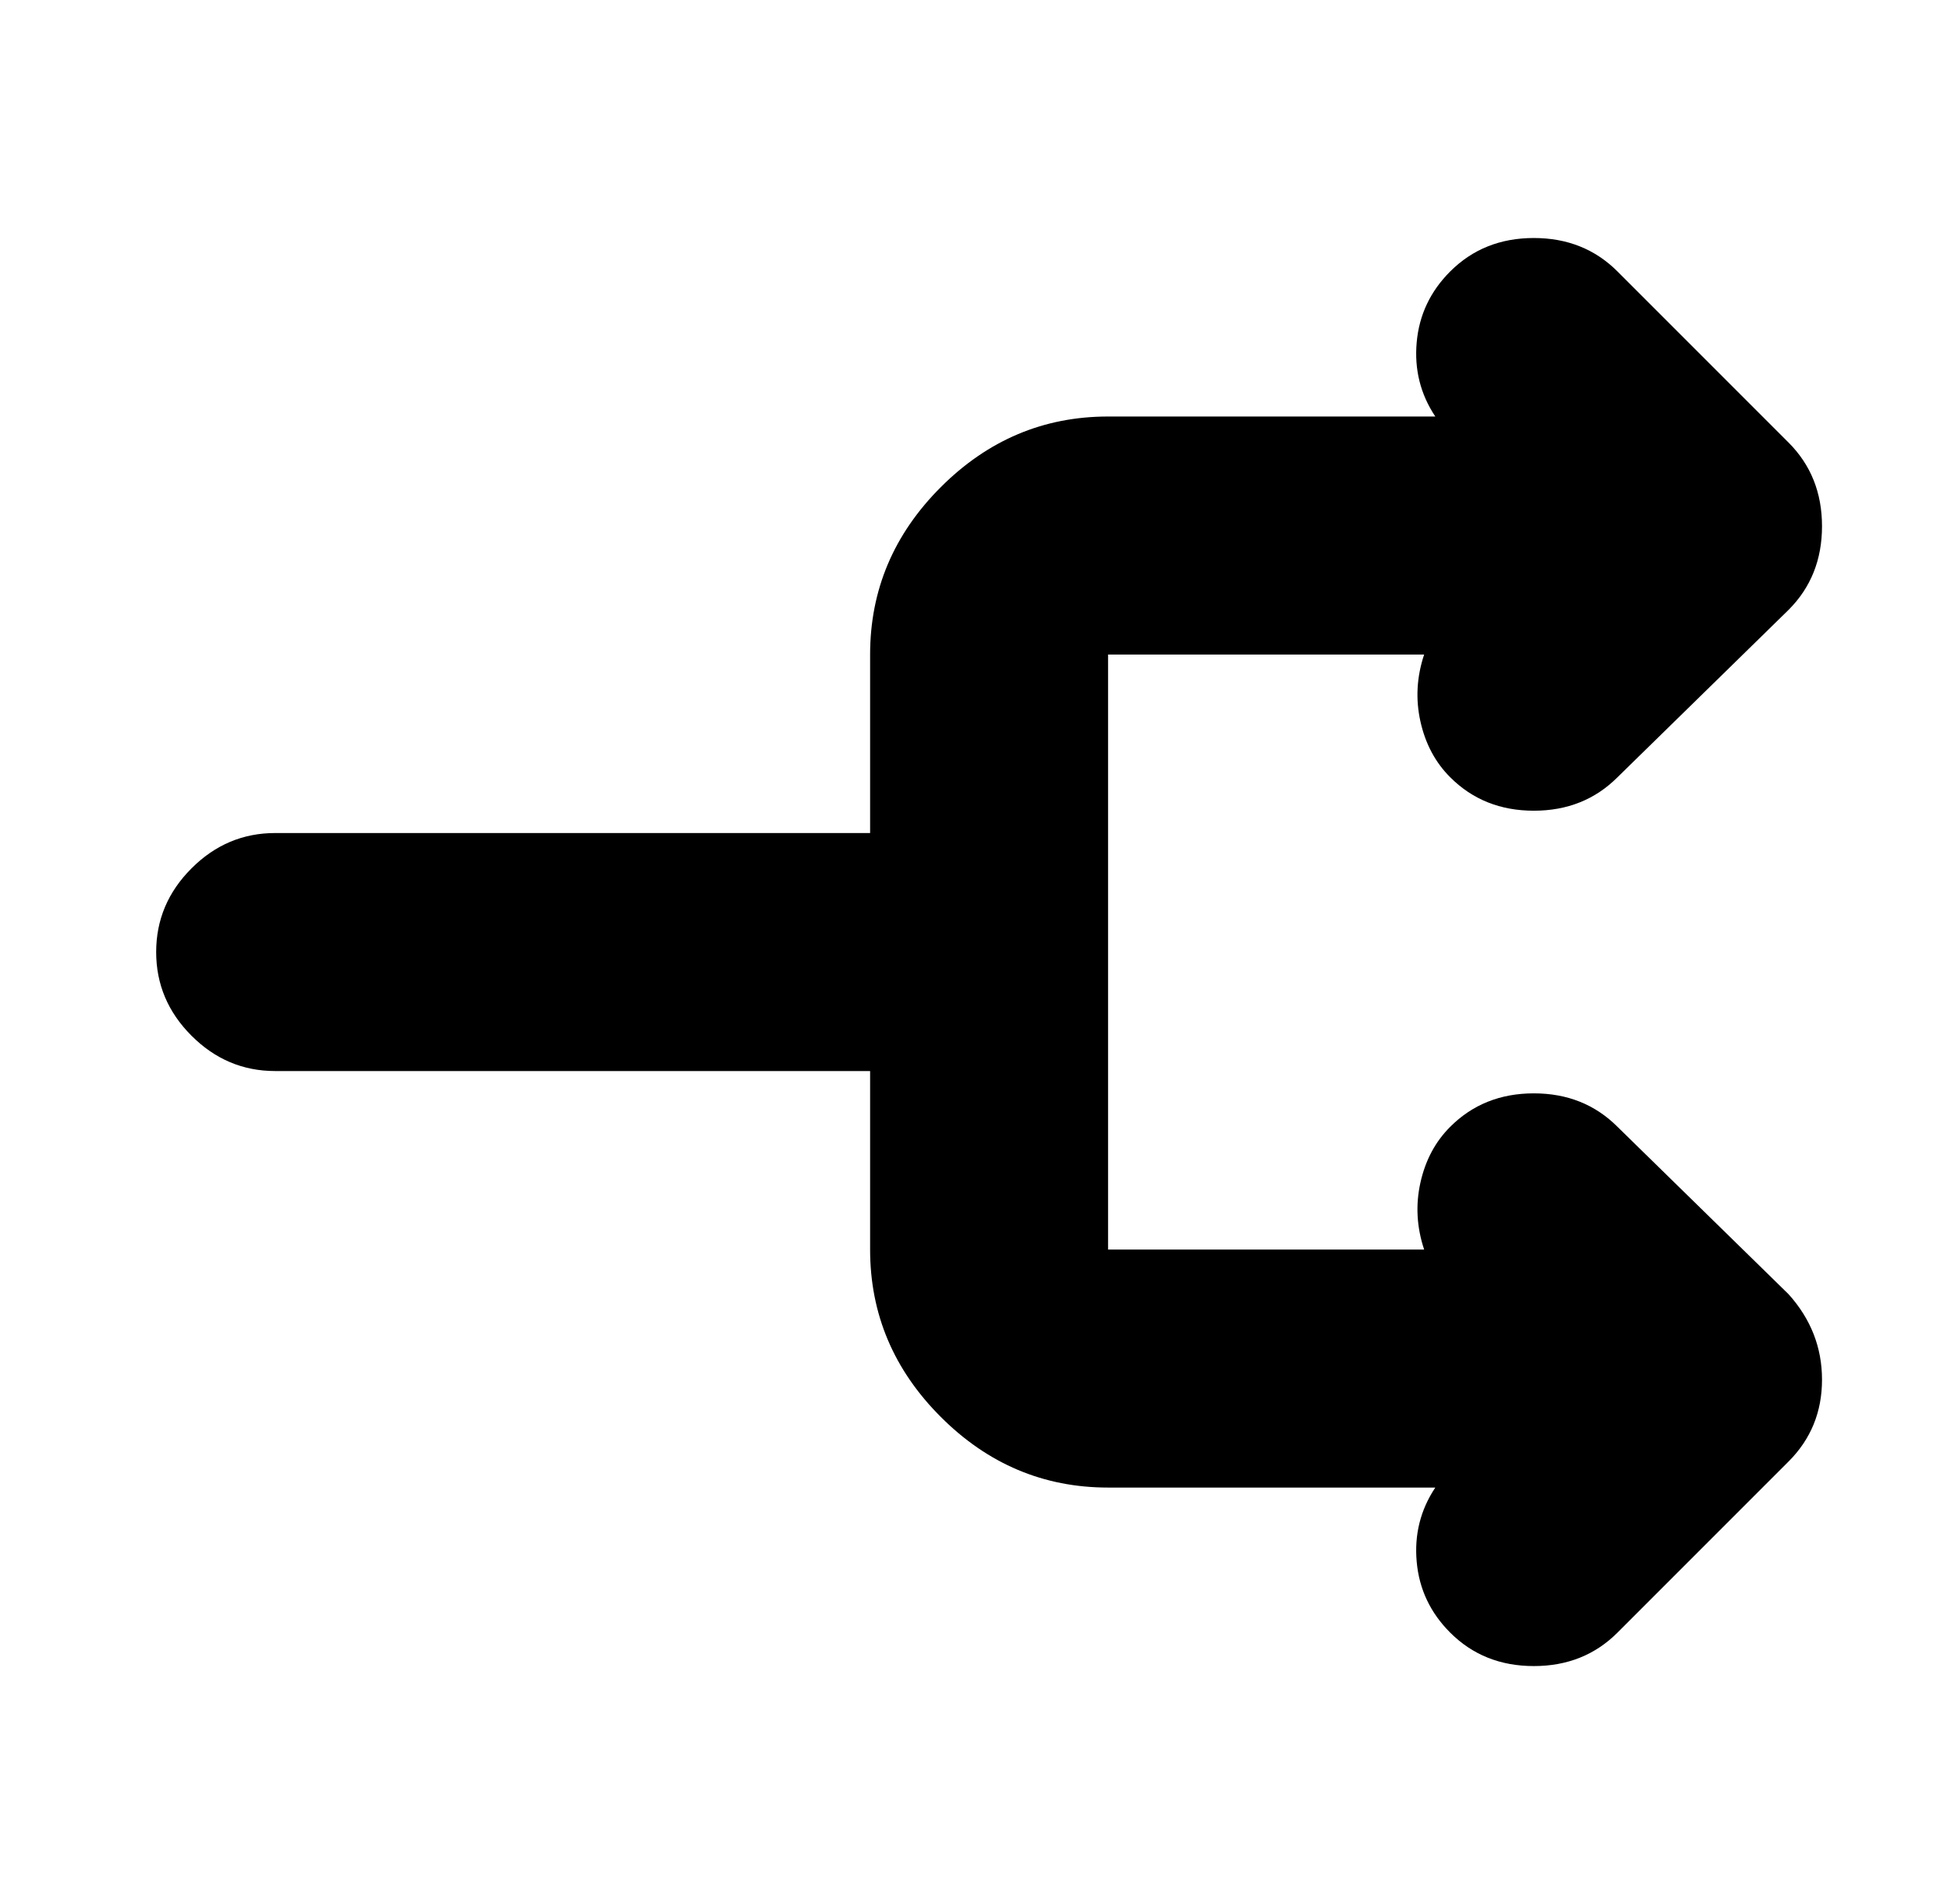 <?xml version="1.0" standalone="no"?>
<!DOCTYPE svg PUBLIC "-//W3C//DTD SVG 1.1//EN" "http://www.w3.org/Graphics/SVG/1.1/DTD/svg11.dtd" >
<svg xmlns="http://www.w3.org/2000/svg" xmlns:xlink="http://www.w3.org/1999/xlink" version="1.1" viewBox="-10 0 522 512">
   <path fill="currentColor"
d="M471 348q9 10 9 23t-9 22l-46 46q-9 9 -22.5 9t-22.5 -9q-8 -8 -9 -19t5 -20h-88q-26 0 -45 -19t-19 -45v-48h-160q-13 0 -22.5 -9.5t-9.5 -22.5t9.5 -22.5t22.5 -9.5h160v-48q0 -26 19 -45t45 -19h88q-6 -9 -5 -20t9 -19q9 -9 22.5 -9t22.5 9l46 46q9 9 9 22.5t-9 22.5
l-46 45q-9 9 -22.5 9t-22.5 -9q-6 -6 -8 -15t1 -18h-85v160h85q-3 -9 -1 -18t8 -15q9 -9 22.5 -9t22.5 9z" />
</svg>
